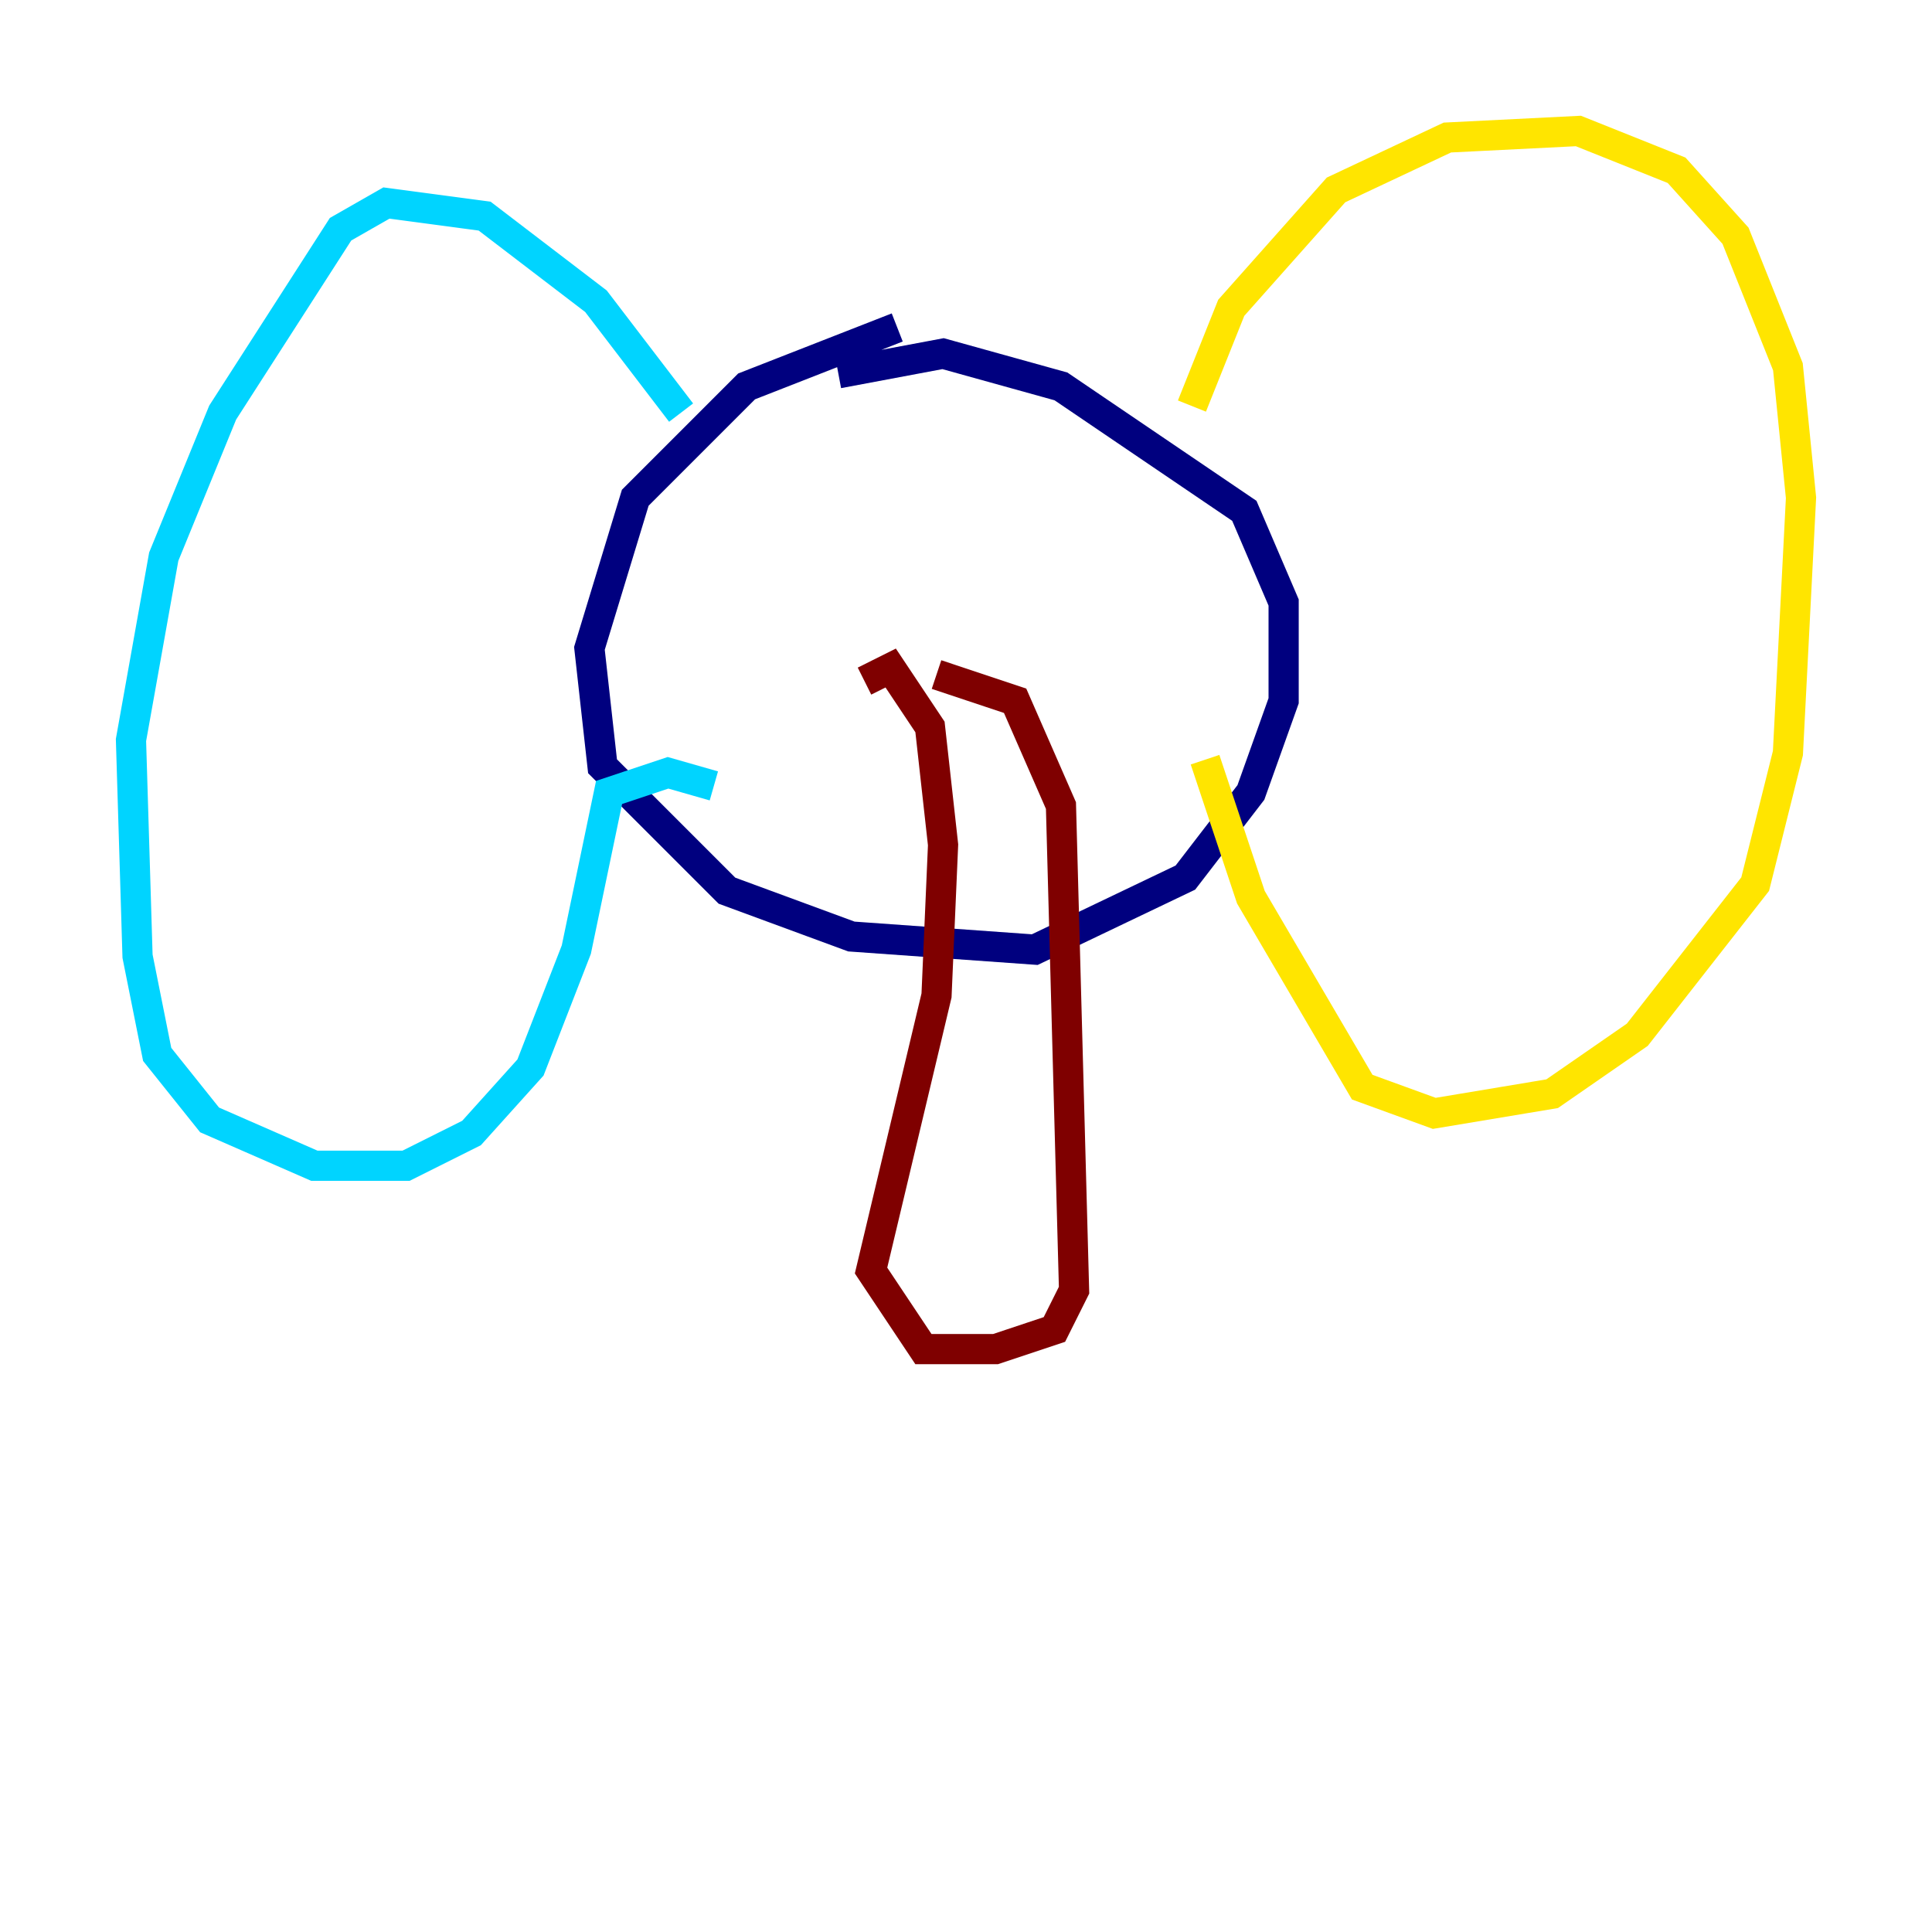 <?xml version="1.0" encoding="utf-8" ?>
<svg baseProfile="tiny" height="128" version="1.2" viewBox="0,0,128,128" width="128" xmlns="http://www.w3.org/2000/svg" xmlns:ev="http://www.w3.org/2001/xml-events" xmlns:xlink="http://www.w3.org/1999/xlink"><defs /><polyline fill="none" points="59.444,21.695 49.464,25.6 42.088,32.976 39.051,42.956 39.919,50.766 48.163,59.01 56.407,62.047 68.556,62.915 78.536,58.142 82.875,52.502 85.044,46.427 85.044,39.919 82.441,33.844 70.291,25.6 62.481,23.43 55.539,24.732" stroke="#00007f" stroke-width="2" /><polyline fill="none" points="45.125,27.336 39.485,19.959 32.108,14.319 25.6,13.451 22.563,15.186 14.752,27.336 10.848,36.881 8.678,49.031 9.112,63.349 10.414,69.858 13.885,74.197 20.827,77.234 26.902,77.234 31.241,75.064 35.146,70.725 38.183,62.915 40.352,52.502 44.258,51.2 47.295,52.068" stroke="#00d4ff" stroke-width="2" /><polyline fill="none" points="78.969,26.902 81.573,20.393 88.515,12.583 95.891,9.112 104.57,8.678 111.078,11.281 114.983,15.62 118.454,24.298 119.322,32.976 118.454,49.898 116.285,58.576 108.475,68.556 102.834,72.461 95.024,73.763 90.251,72.027 82.875,59.444 79.837,50.332" stroke="#ffe500" stroke-width="2" /><polyline fill="none" points="57.275,45.125 59.01,44.258 61.614,48.163 62.481,55.973 62.047,65.953 57.709,84.176 61.18,89.383 65.953,89.383 69.858,88.081 71.159,85.478 70.291,53.37 67.254,46.427 62.047,44.691" stroke="#7f0000" stroke-width="2" /></svg>